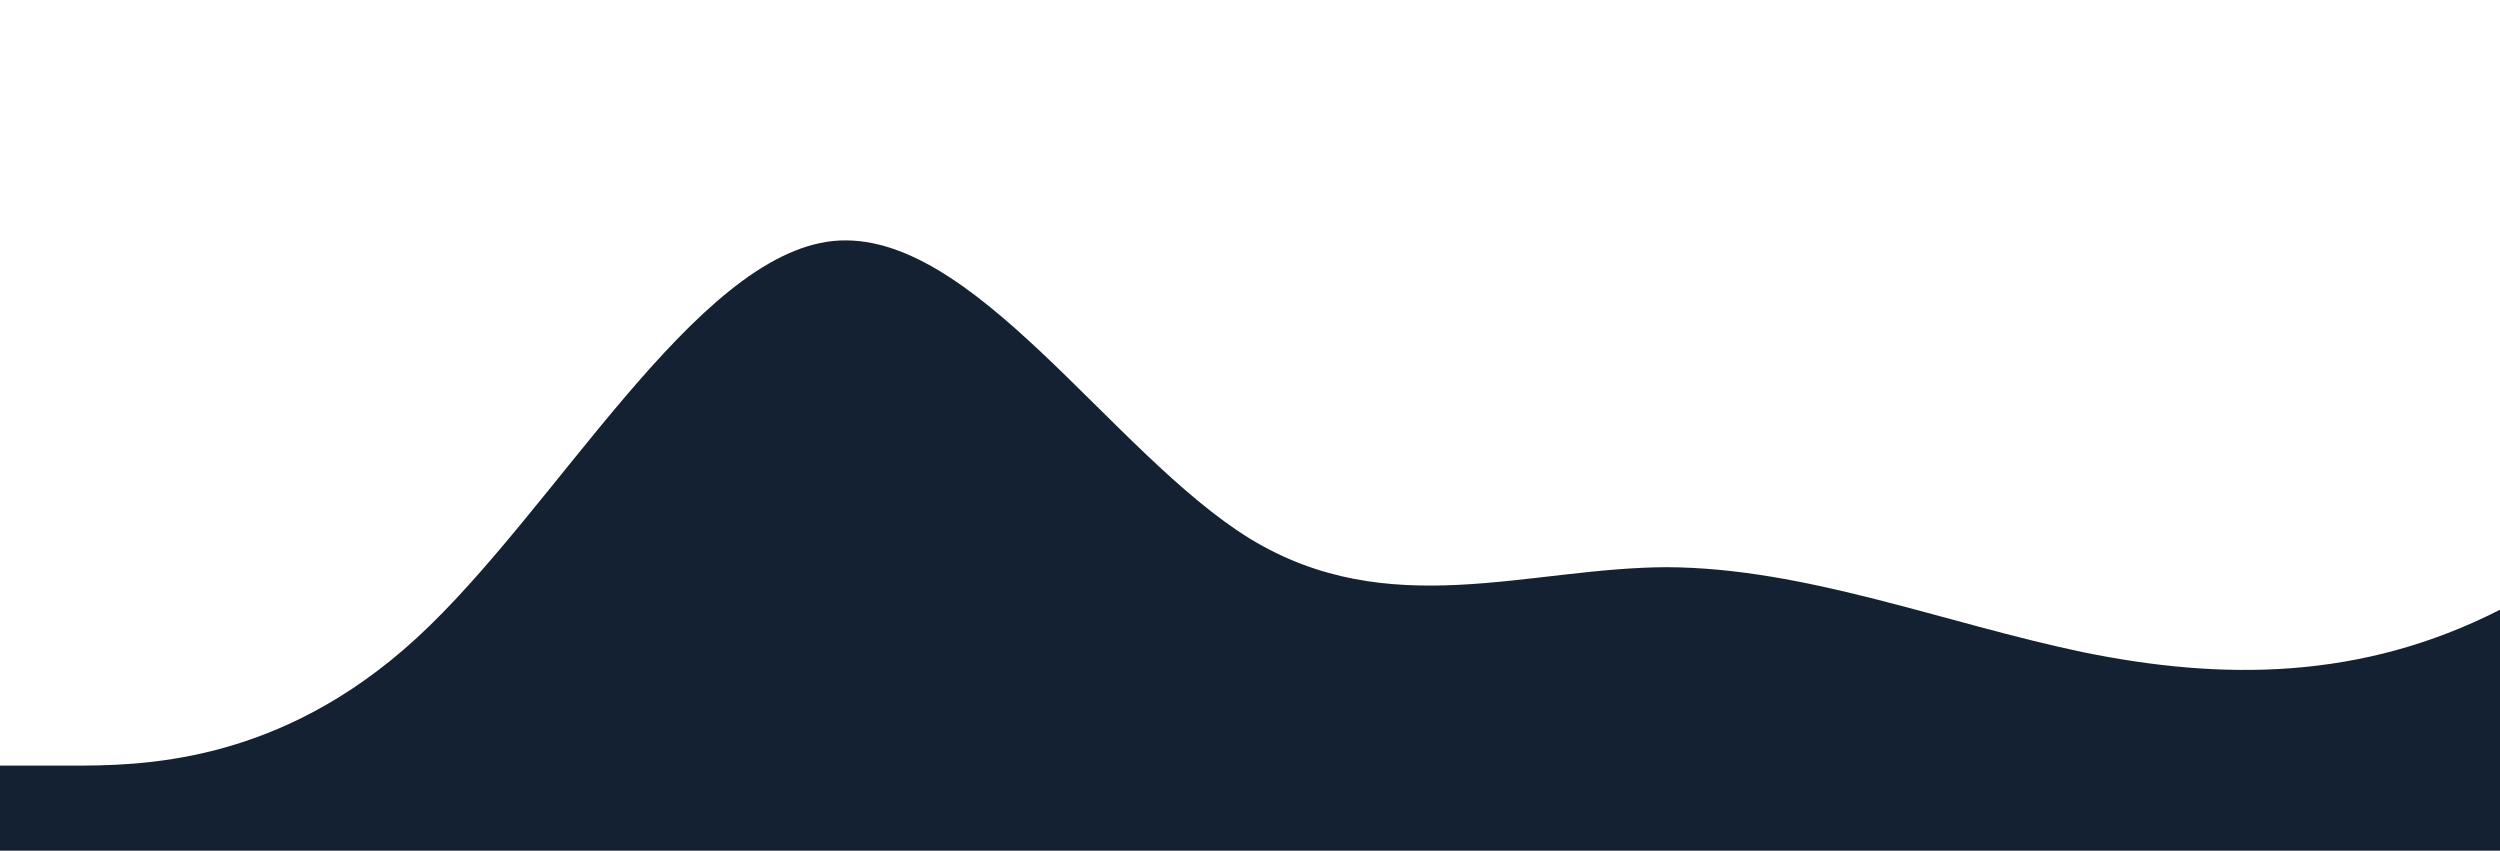 <?xml version="1.0" standalone="no"?>
<svg xmlns:xlink="http://www.w3.org/1999/xlink" id="wave" style="transform:rotate(0deg); transition: 0.3s" viewBox="0 0 1440 490" version="1.1" xmlns="http://www.w3.org/2000/svg"><defs><linearGradient id="sw-gradient-0" x1="0" x2="0" y1="1" y2="0"><stop stop-color="rgba(20, 33, 50, 1)" offset="0%"/><stop stop-color="rgba(20, 33, 50, 1)" offset="100%"/></linearGradient></defs><path style="transform:translate(0, 0px); opacity:1" fill="url(#sw-gradient-0)" d="M0,441L40,441C80,441,160,441,240,367.5C320,294,400,147,480,138.8C560,131,640,261,720,310.3C800,359,880,327,960,326.7C1040,327,1120,359,1200,375.7C1280,392,1360,392,1440,351.2C1520,310,1600,229,1680,220.5C1760,212,1840,278,1920,302.2C2000,327,2080,310,2160,310.3C2240,310,2320,327,2400,326.7C2480,327,2560,310,2640,294C2720,278,2800,261,2880,269.5C2960,278,3040,310,3120,269.5C3200,229,3280,114,3360,65.3C3440,16,3520,33,3600,81.7C3680,131,3760,212,3840,236.8C3920,261,4000,229,4080,212.3C4160,196,4240,196,4320,163.3C4400,131,4480,65,4560,73.5C4640,82,4720,163,4800,204.2C4880,245,4960,245,5040,245C5120,245,5200,245,5280,253.2C5360,261,5440,278,5520,261.3C5600,245,5680,196,5720,171.5L5760,147L5760,490L5720,490C5680,490,5600,490,5520,490C5440,490,5360,490,5280,490C5200,490,5120,490,5040,490C4960,490,4880,490,4800,490C4720,490,4640,490,4560,490C4480,490,4400,490,4320,490C4240,490,4160,490,4080,490C4000,490,3920,490,3840,490C3760,490,3680,490,3600,490C3520,490,3440,490,3360,490C3280,490,3200,490,3120,490C3040,490,2960,490,2880,490C2800,490,2720,490,2640,490C2560,490,2480,490,2400,490C2320,490,2240,490,2160,490C2080,490,2000,490,1920,490C1840,490,1760,490,1680,490C1600,490,1520,490,1440,490C1360,490,1280,490,1200,490C1120,490,1040,490,960,490C880,490,800,490,720,490C640,490,560,490,480,490C400,490,320,490,240,490C160,490,80,490,40,490L0,490Z"/></svg>